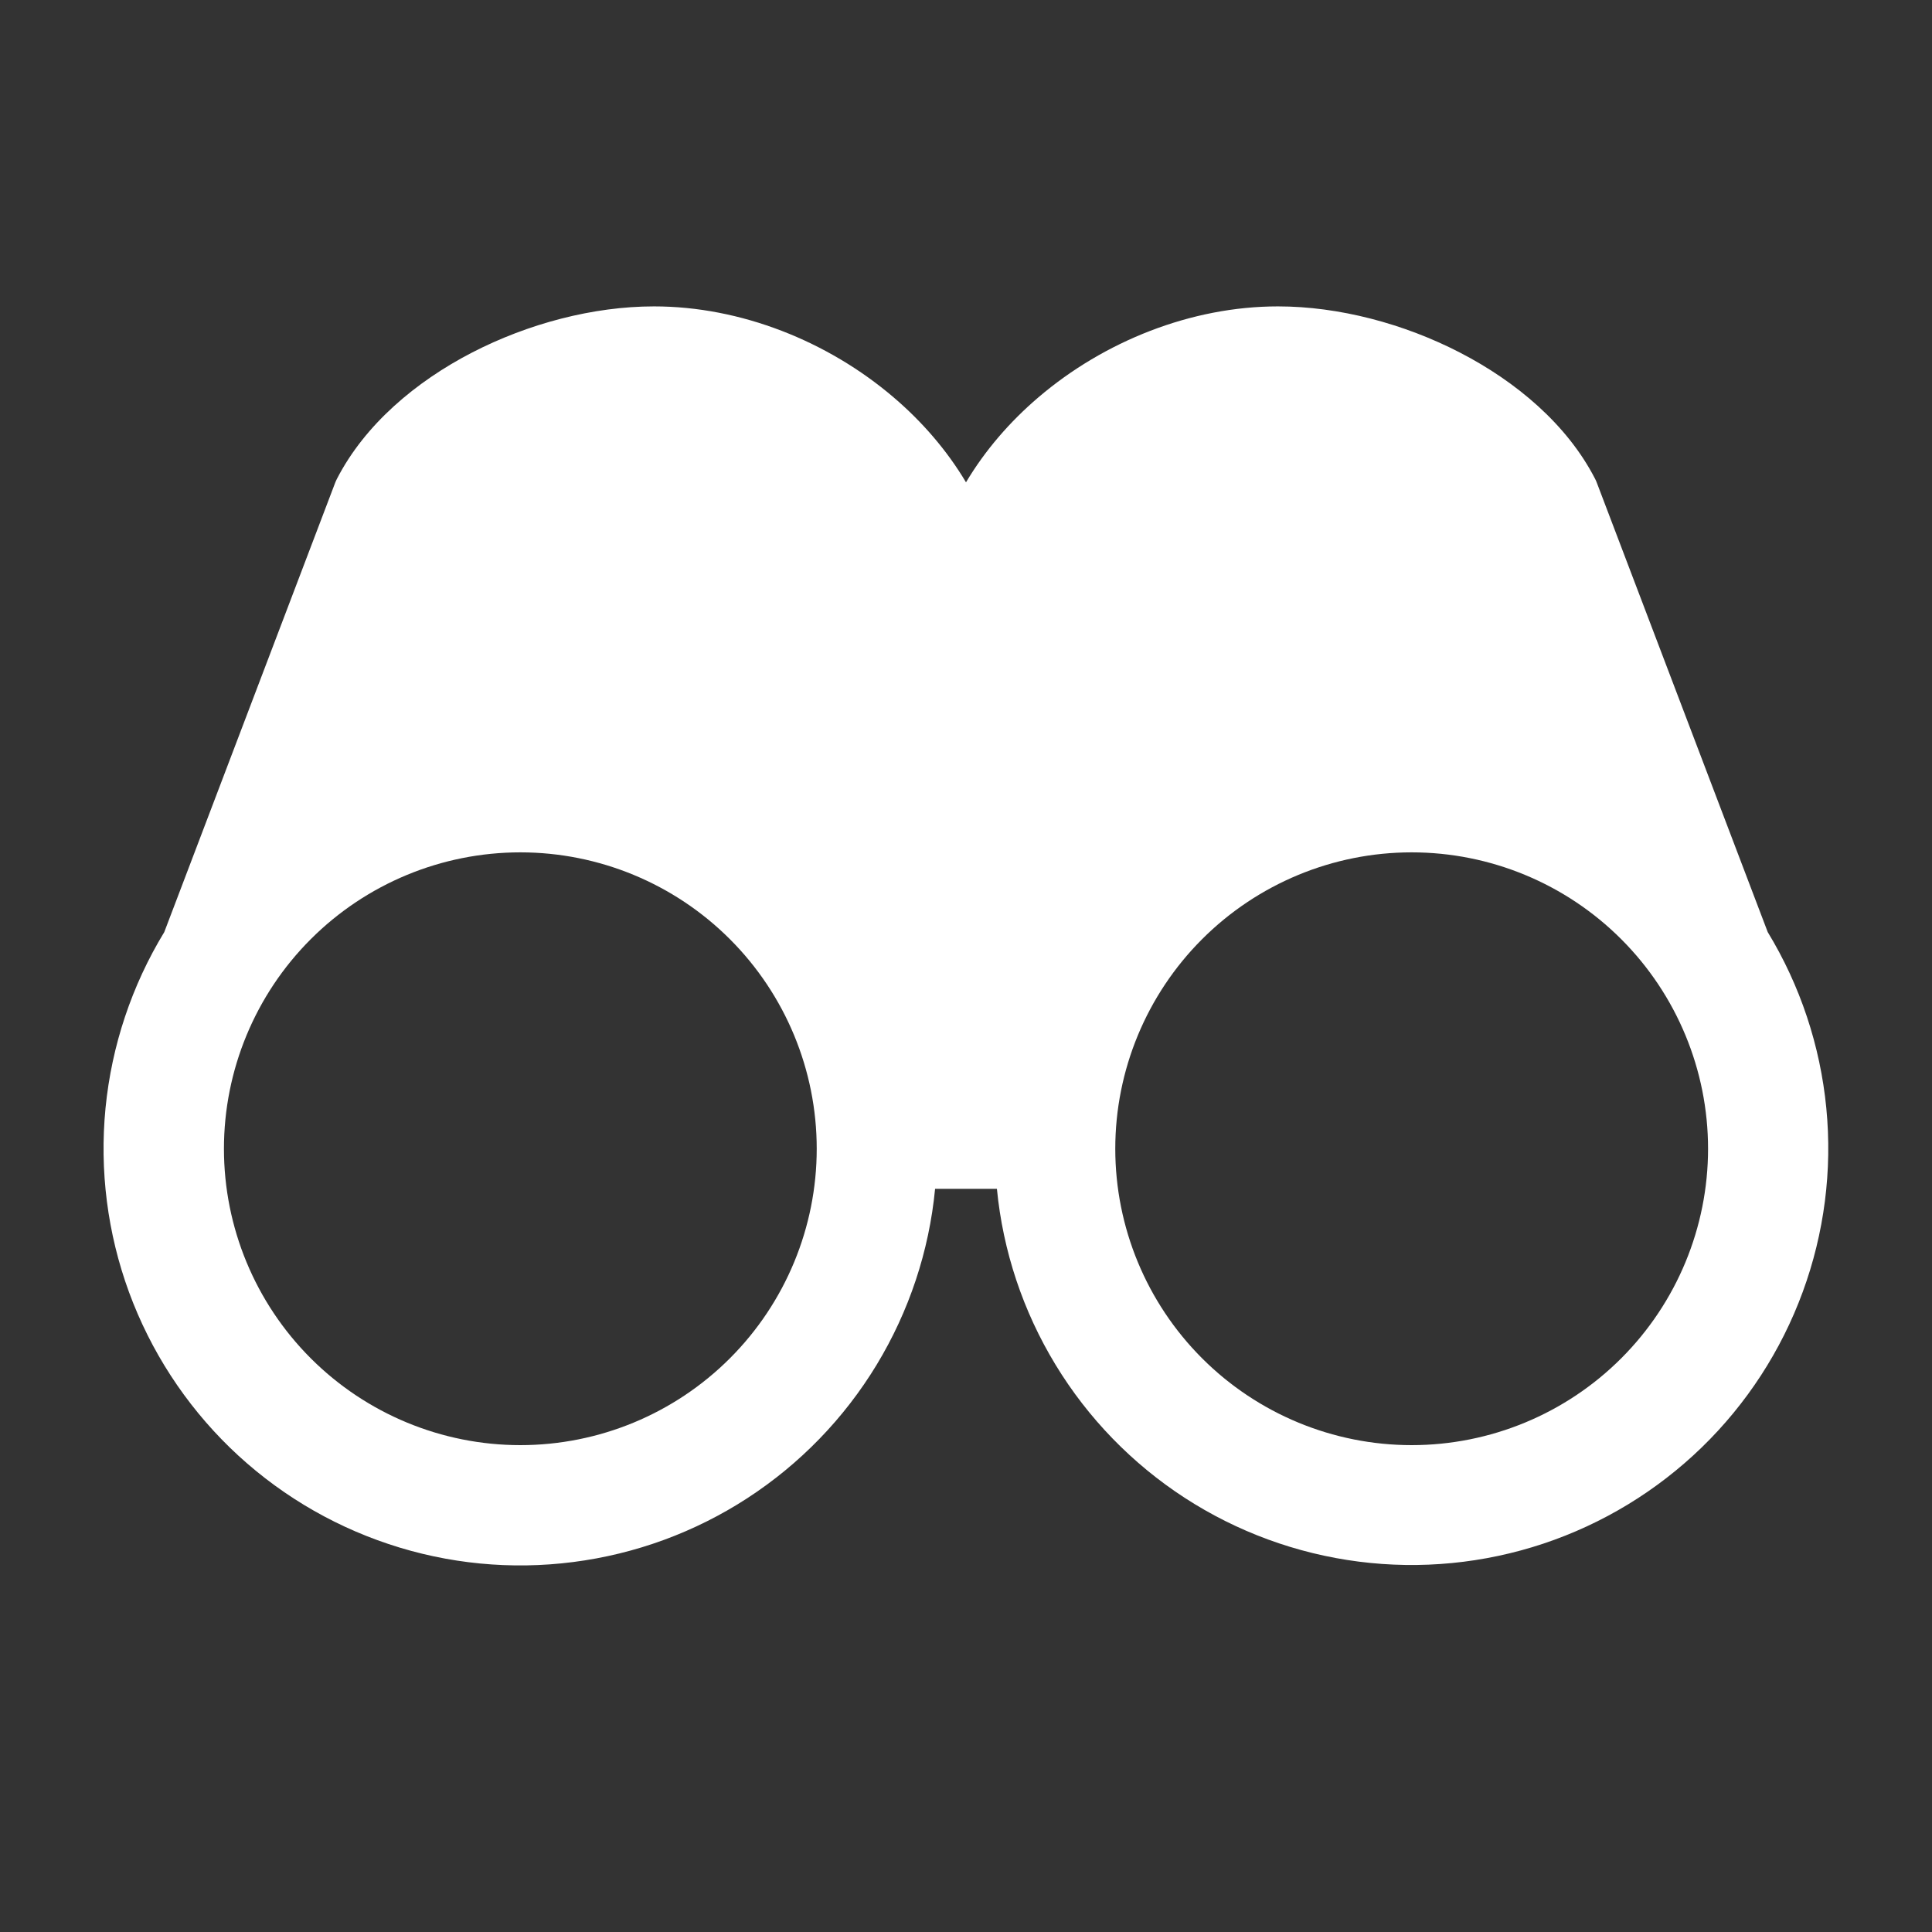 <svg width="34" height="34" viewBox="0 0 34 34" fill="none" xmlns="http://www.w3.org/2000/svg">
<rect x="0" y="0" width="34" height="34" fill="#333333" stroke="none"/>
<path fill-rule="evenodd" clip-rule="evenodd" d="M15.724 6.991C16.224 7.417 16.663 7.922 17 8.488C17.337 7.922 17.776 7.417 18.276 6.991C19.428 6.008 20.96 5.392 22.49 5.392C23.561 5.392 24.707 5.695 25.695 6.206C26.68 6.715 27.578 7.469 28.07 8.425C28.082 8.448 28.093 8.472 28.102 8.497L31.109 16.403C31.681 17.344 32.033 18.403 32.14 19.499C32.247 20.595 32.105 21.701 31.725 22.736C31.346 23.77 30.738 24.705 29.948 25.472C29.157 26.239 28.204 26.818 27.159 27.166C26.113 27.514 25.003 27.622 23.911 27.482C22.818 27.342 21.771 26.958 20.847 26.358C19.924 25.758 19.147 24.958 18.575 24.016C18.003 23.075 17.65 22.017 17.544 20.921H16.456C16.351 22.018 15.998 23.077 15.427 24.019C14.855 24.962 14.078 25.763 13.154 26.364C12.23 26.965 11.182 27.349 10.089 27.489C8.996 27.63 7.885 27.522 6.839 27.173C5.793 26.825 4.839 26.245 4.048 25.478C3.258 24.71 2.65 23.774 2.27 22.739C1.891 21.704 1.75 20.597 1.857 19.5C1.965 18.403 2.318 17.345 2.891 16.403L5.898 8.497C5.907 8.473 5.918 8.449 5.93 8.426C6.423 7.469 7.32 6.715 8.304 6.206C9.293 5.695 10.44 5.392 11.51 5.392C13.04 5.392 14.572 6.008 15.724 6.991ZM3.941 20.216C3.941 18.833 4.491 17.506 5.469 16.528C6.447 15.55 7.774 15 9.157 15C10.54 15 11.867 15.55 12.845 16.528C13.823 17.506 14.373 18.833 14.373 20.216C14.373 21.599 13.823 22.926 12.845 23.904C11.867 24.882 10.54 25.432 9.157 25.432C7.774 25.432 6.447 24.882 5.469 23.904C4.491 22.926 3.941 21.599 3.941 20.216ZM19.627 20.216C19.627 18.833 20.177 17.506 21.155 16.528C22.133 15.55 23.46 15 24.843 15C26.226 15 27.553 15.55 28.531 16.528C29.509 17.506 30.059 18.833 30.059 20.216C30.059 21.599 29.509 22.926 28.531 23.904C27.553 24.882 26.226 25.432 24.843 25.432C23.46 25.432 22.133 24.882 21.155 23.904C20.177 22.926 19.627 21.599 19.627 20.216Z" fill="white"/>
</svg>
